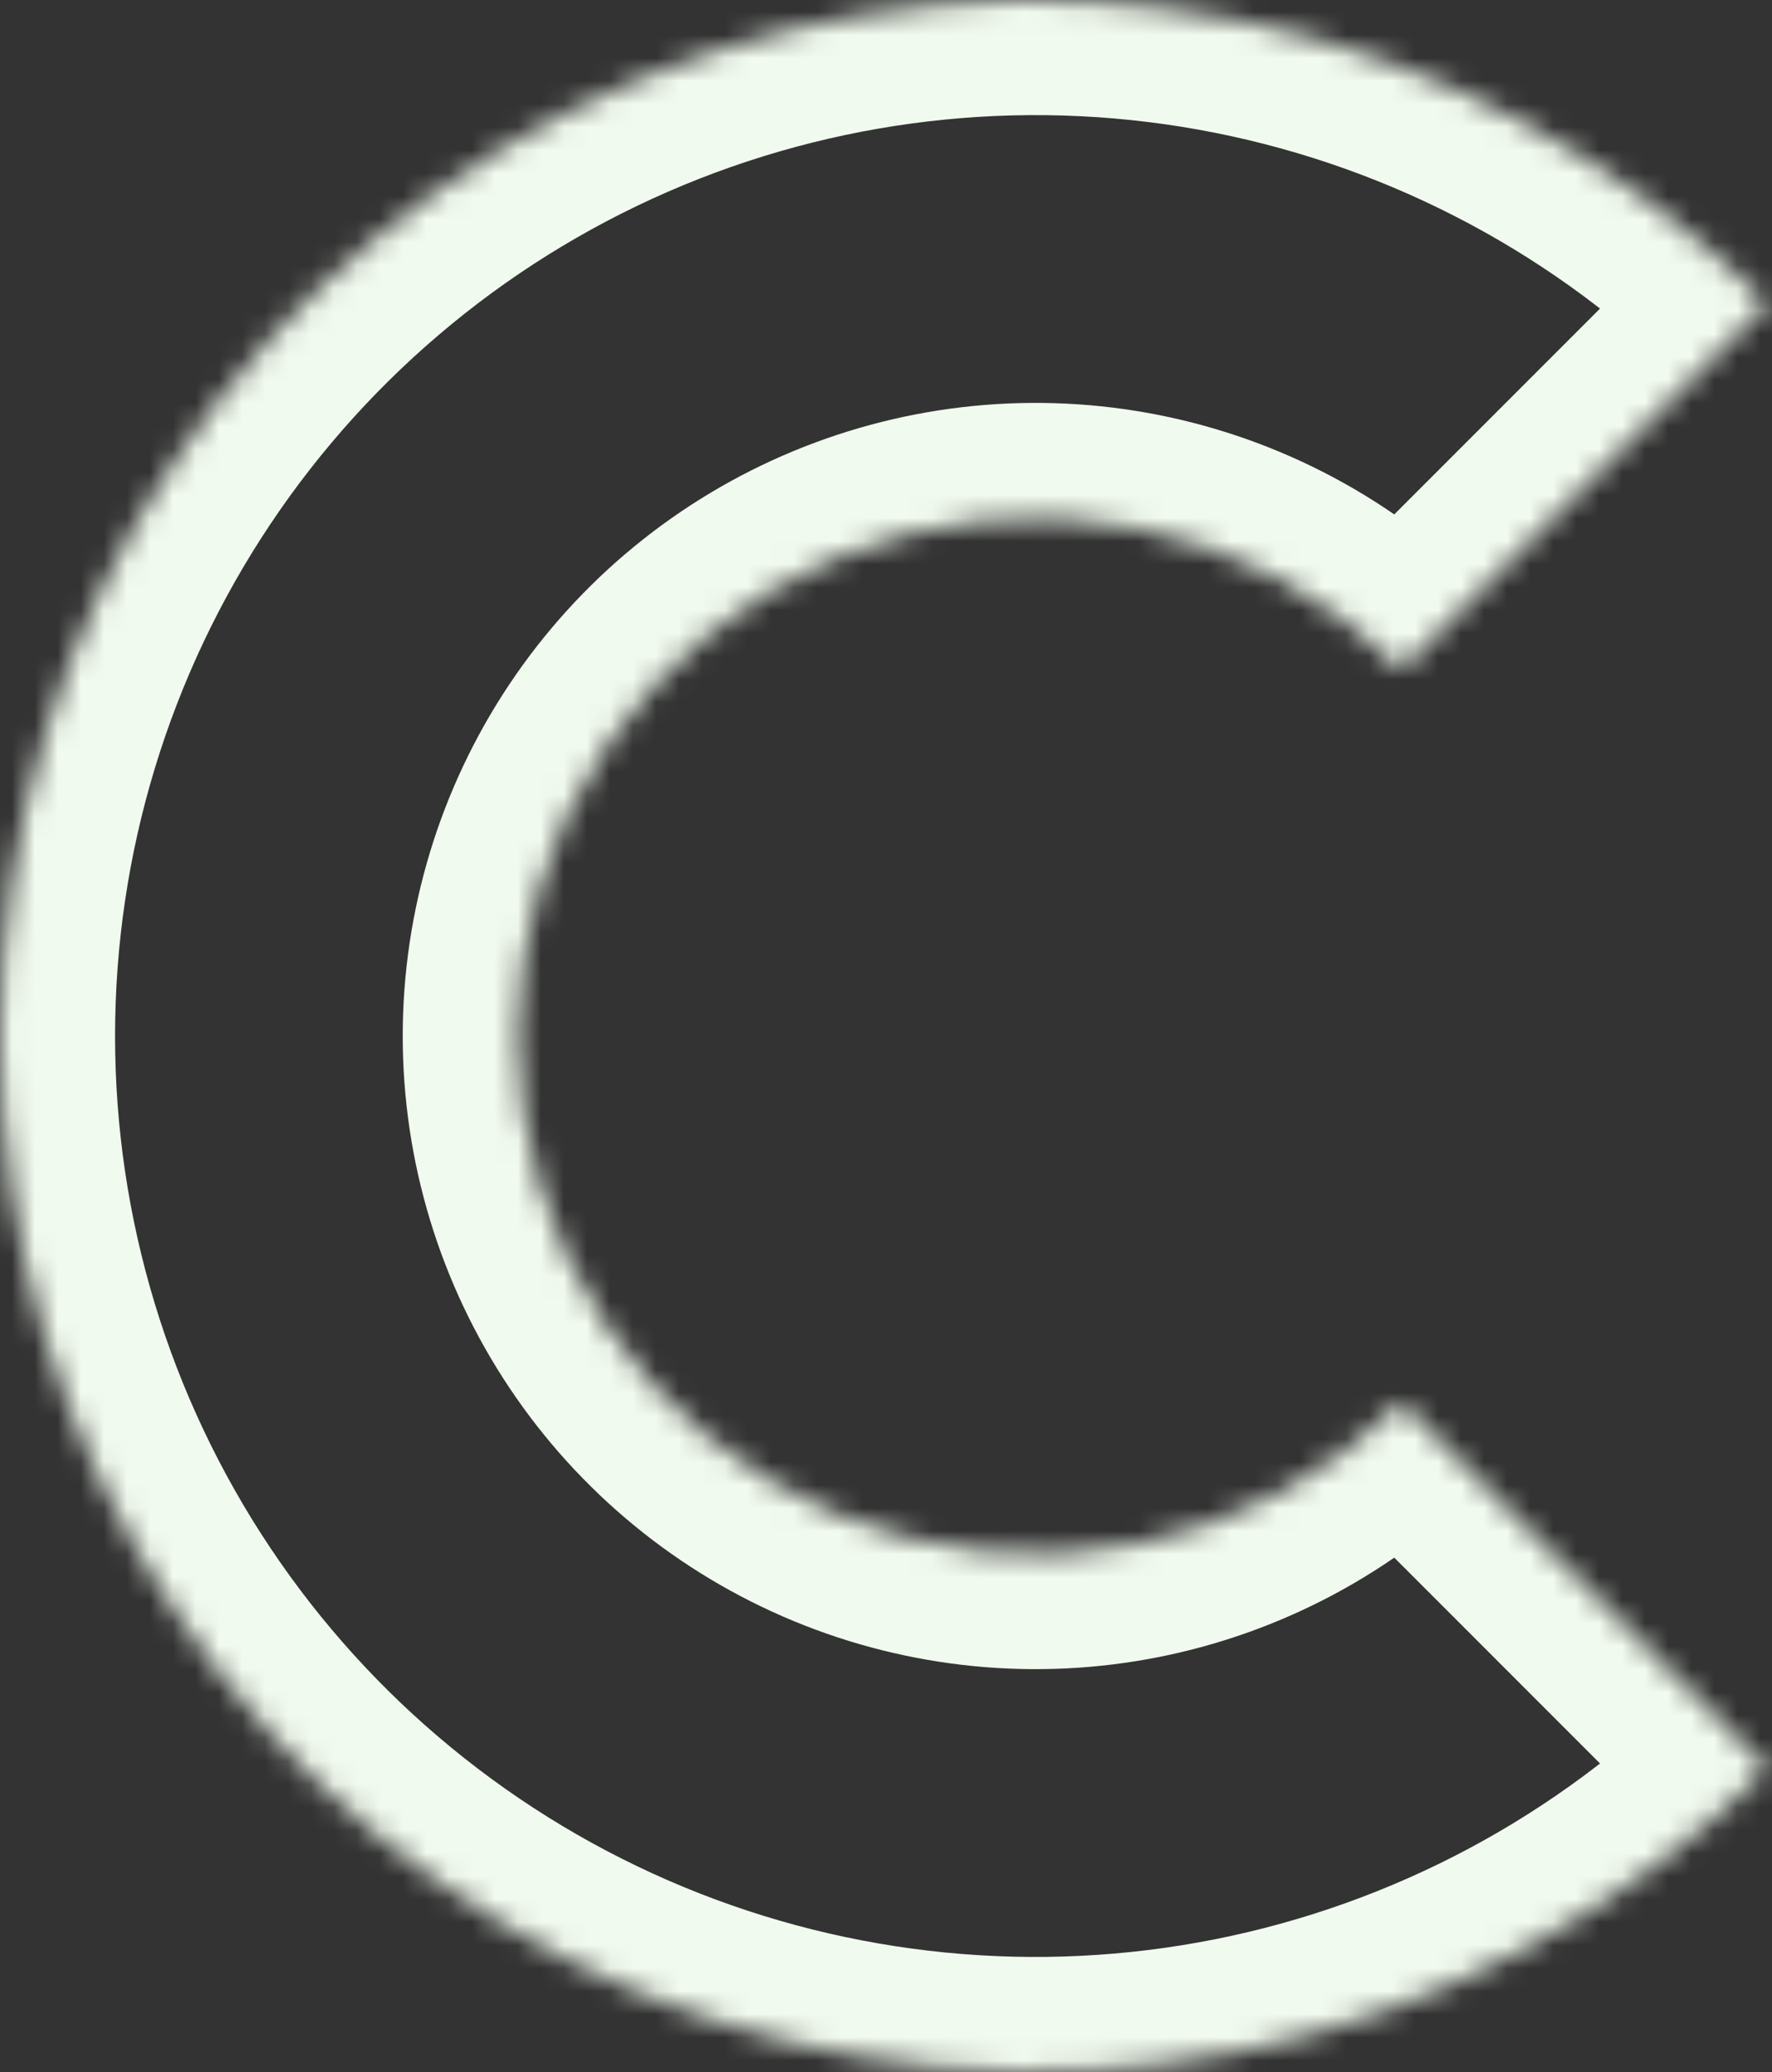 <svg width="77" height="90" viewBox="0 0 77 90" fill="none" xmlns="http://www.w3.org/2000/svg">
<rect x="0" y="0" width="77" height="90" fill="#333333" stroke="none"/>
<mask id="path-1-inside-1" fill="white">
<path d="M76.82 76.82C70.526 83.113 62.508 87.399 53.779 89.135C45.05 90.872 36.002 89.981 27.779 86.575C19.557 83.169 12.528 77.401 7.584 70.001C2.639 62.6 5.4815e-07 53.9 0 45C-5.4815e-07 36.1 2.639 27.4 7.584 19.999C12.528 12.599 19.557 6.831 27.779 3.425C36.002 0.019 45.05 -0.872 53.779 0.865C62.508 2.601 70.526 6.887 76.82 13.18L60.91 29.09C57.763 25.943 53.754 23.8 49.389 22.932C45.025 22.064 40.501 22.51 36.39 24.213C32.278 25.916 28.764 28.8 26.292 32.5C23.82 36.2 22.5 40.55 22.5 45C22.5 49.45 23.82 53.8 26.292 57.5C28.764 61.2 32.278 64.084 36.39 65.787C40.501 67.49 45.025 67.936 49.389 67.068C53.754 66.2 57.763 64.057 60.91 60.91L76.82 76.82Z"/>
</mask>
<path d="M76.82 76.82C70.526 83.113 62.508 87.399 53.779 89.135C45.05 90.872 36.002 89.981 27.779 86.575C19.557 83.169 12.528 77.401 7.584 70.001C2.639 62.6 5.4815e-07 53.9 0 45C-5.4815e-07 36.1 2.639 27.4 7.584 19.999C12.528 12.599 19.557 6.831 27.779 3.425C36.002 0.019 45.05 -0.872 53.779 0.865C62.508 2.601 70.526 6.887 76.82 13.18L60.91 29.09C57.763 25.943 53.754 23.8 49.389 22.932C45.025 22.064 40.501 22.51 36.39 24.213C32.278 25.916 28.764 28.8 26.292 32.5C23.82 36.2 22.5 40.55 22.5 45C22.5 49.45 23.82 53.8 26.292 57.5C28.764 61.2 32.278 64.084 36.39 65.787C40.501 67.49 45.025 67.936 49.389 67.068C53.754 66.2 57.763 64.057 60.91 60.91L76.82 76.82Z" stroke="#F1FAEE" stroke-width="10" mask="url(#path-1-inside-1)"/>
</svg>
